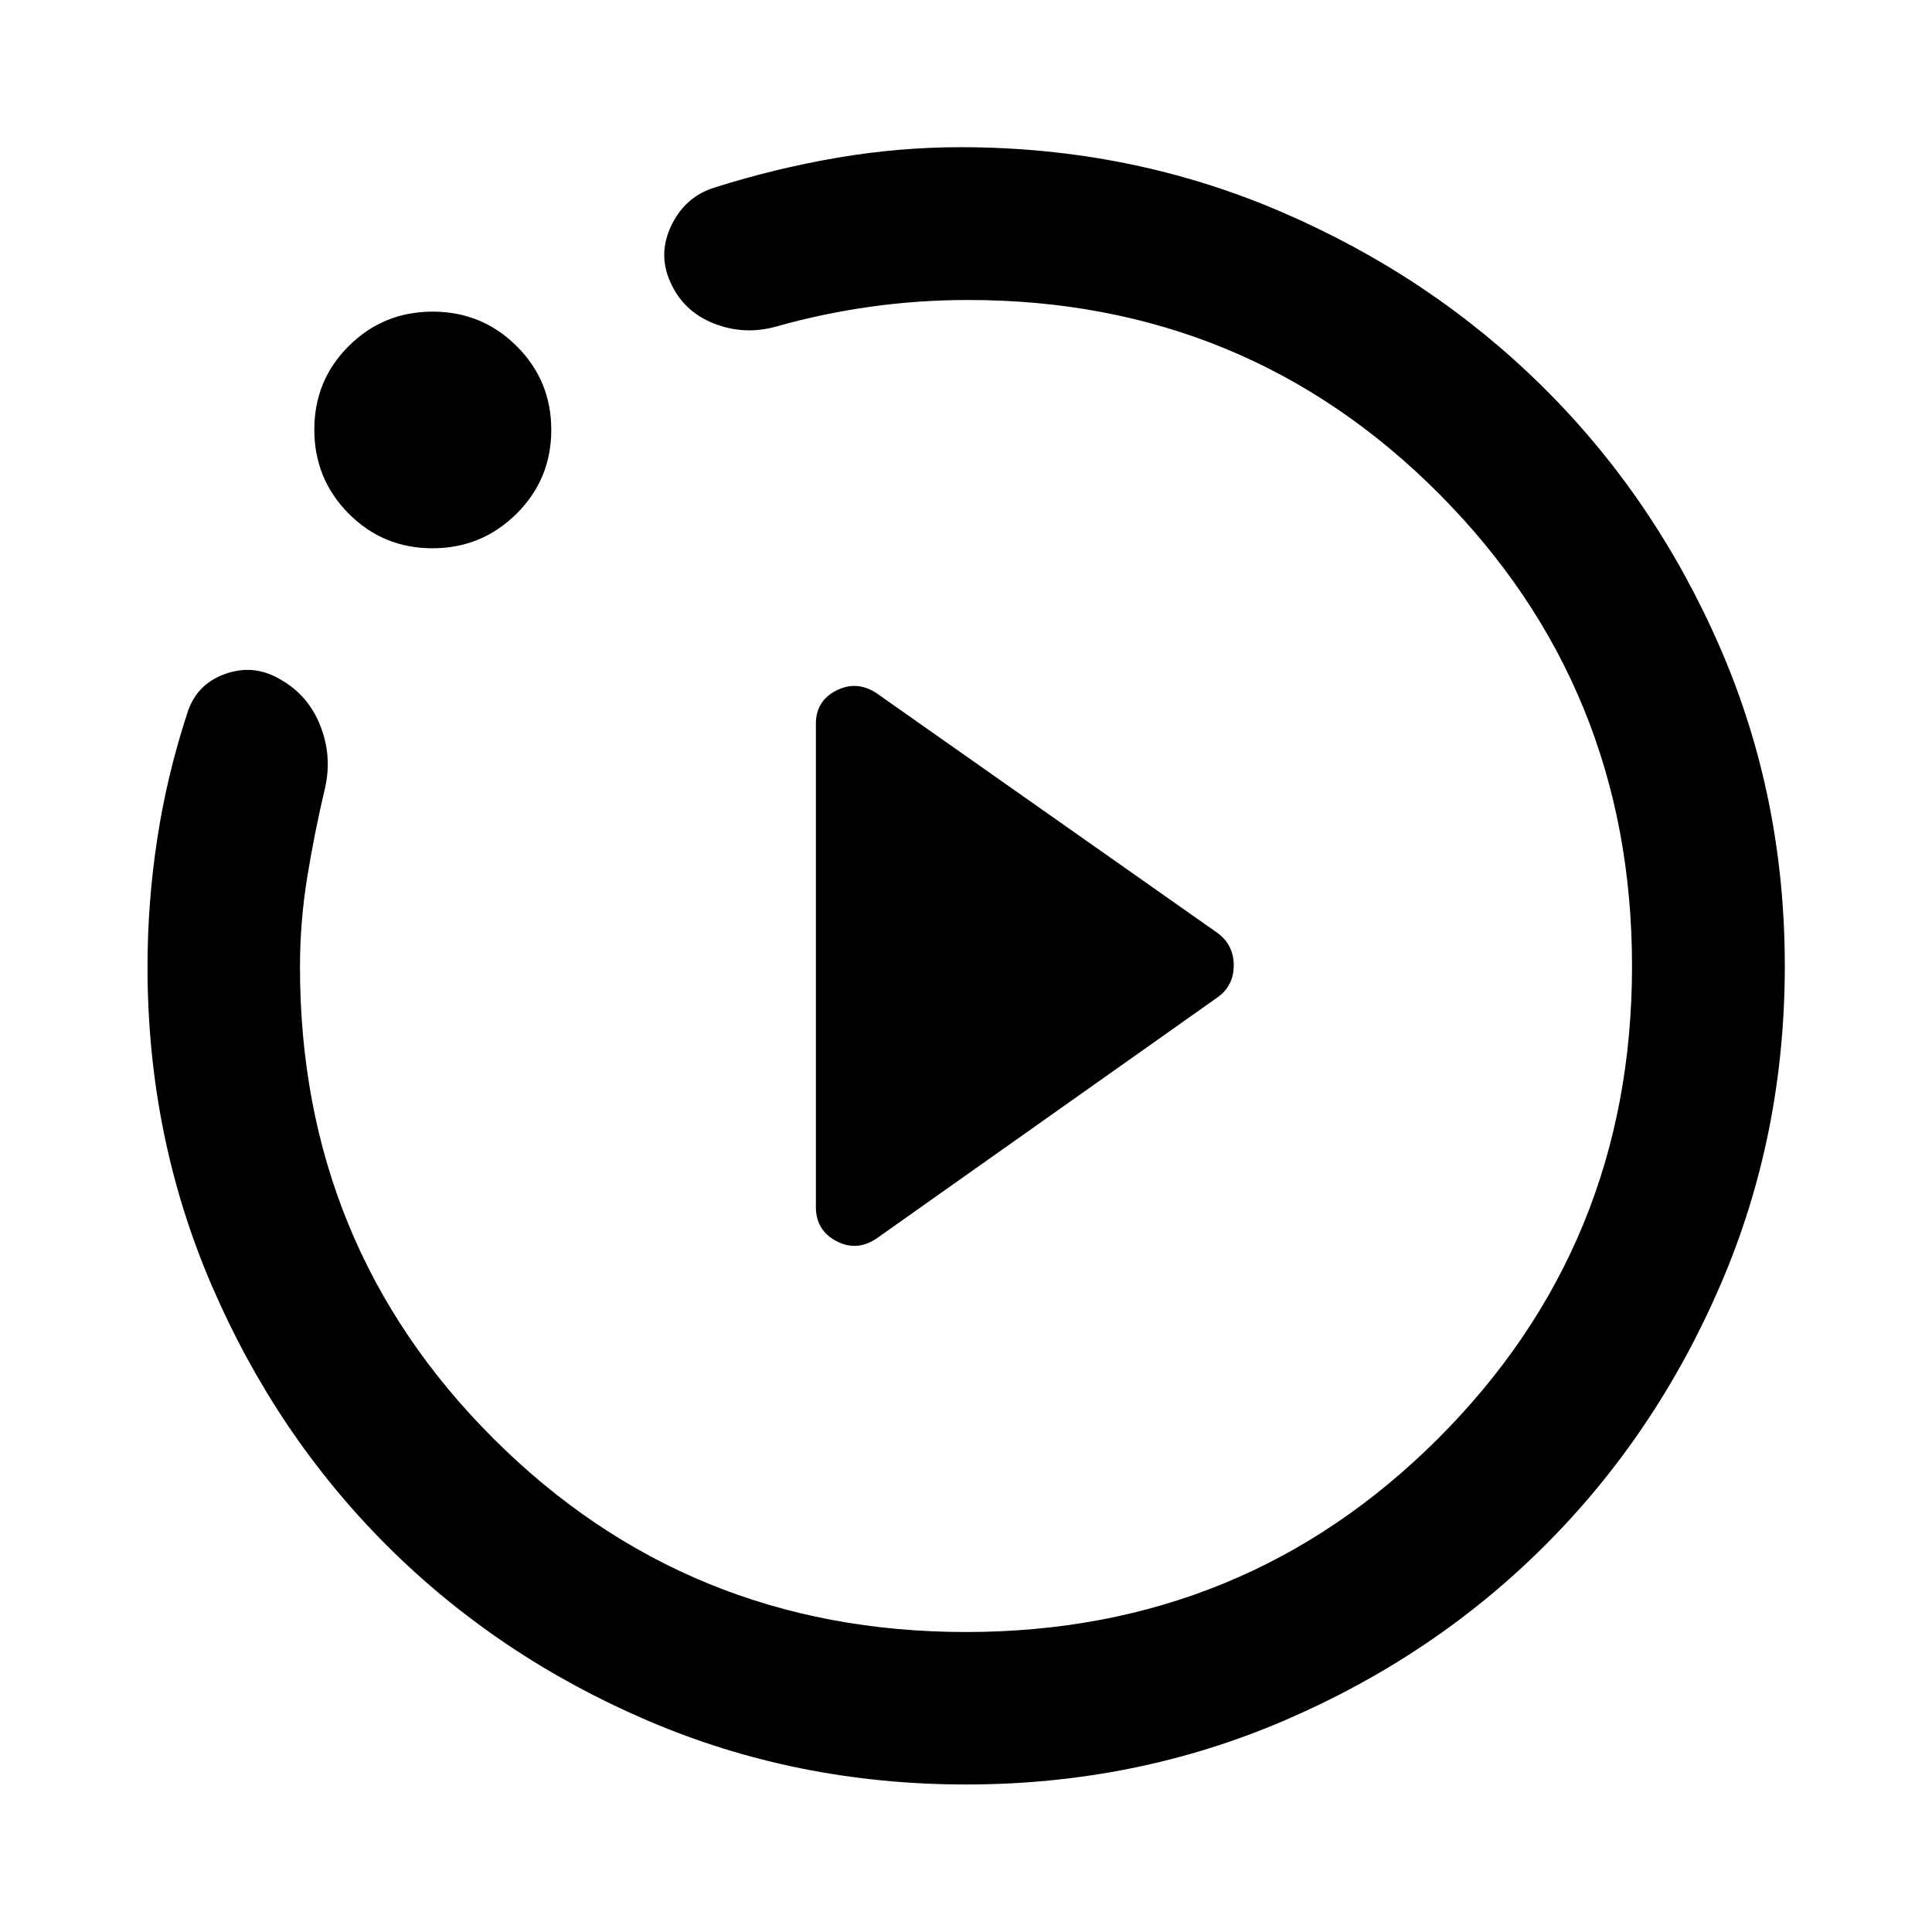 <svg xmlns="http://www.w3.org/2000/svg" height="40" viewBox="0 -960 960 960" width="40"><path d="m435.25-344.39 169.74-120.03q8.04-5.73 8.04-15.88 0-10.16-8.04-16.11L435.25-615.77q-9.79-6.22-19.82-1.05-10.02 5.17-10.02 16.46v240.06q0 11.52 9.99 16.91 10 5.38 19.85-1ZM480-73.3q-84.36 0-158.53-31.89-74.18-31.88-129.19-86.79-55-54.92-86.99-129.07Q73.3-395.2 73.3-479.44q0-32.28 4.86-63.9 4.85-31.62 14.88-62.21 4.42-14.34 18.63-19.5 14.21-5.17 27.34 2.48 14.14 7.88 20.14 23.15 5.99 15.27 2.33 31.09-5.2 21.93-8.81 44.14-3.61 22.21-3.61 44.75 0 138.35 96.24 234.36 96.23 96.02 234.7 96.02 138.47 0 234.7-96.24 96.24-96.23 96.24-234.62t-95.88-234.71q-95.88-96.31-234.02-96.31-24.37 0-48.23 3.31-23.85 3.32-47.38 9.95-15.73 4.33-30.77-1.6-15.03-5.93-21.49-20.38-6.47-14.12.48-28.43 6.94-14.31 21.56-18.77 29.87-9.46 60.62-14.73 30.75-5.27 61.5-5.27 84.49 0 159.02 31.99 74.52 31.99 130.16 86.99 55.63 55.01 87.99 129.21 32.36 74.2 32.36 158.61 0 84.42-32.01 158.62-32.01 74.21-87.06 129.23-55.04 55.03-129.24 86.97Q564.36-73.3 480-73.3ZM214.89-687.57q-24.53 0-41.62-17.21-17.09-17.21-17.09-41.74t17.15-41.58q17.16-17.05 41.66-17.05 24.51 0 41.72 17.12 17.22 17.13 17.22 41.59 0 24.61-17.29 41.74-17.28 17.13-41.75 17.13ZM480-480Z"/></svg>